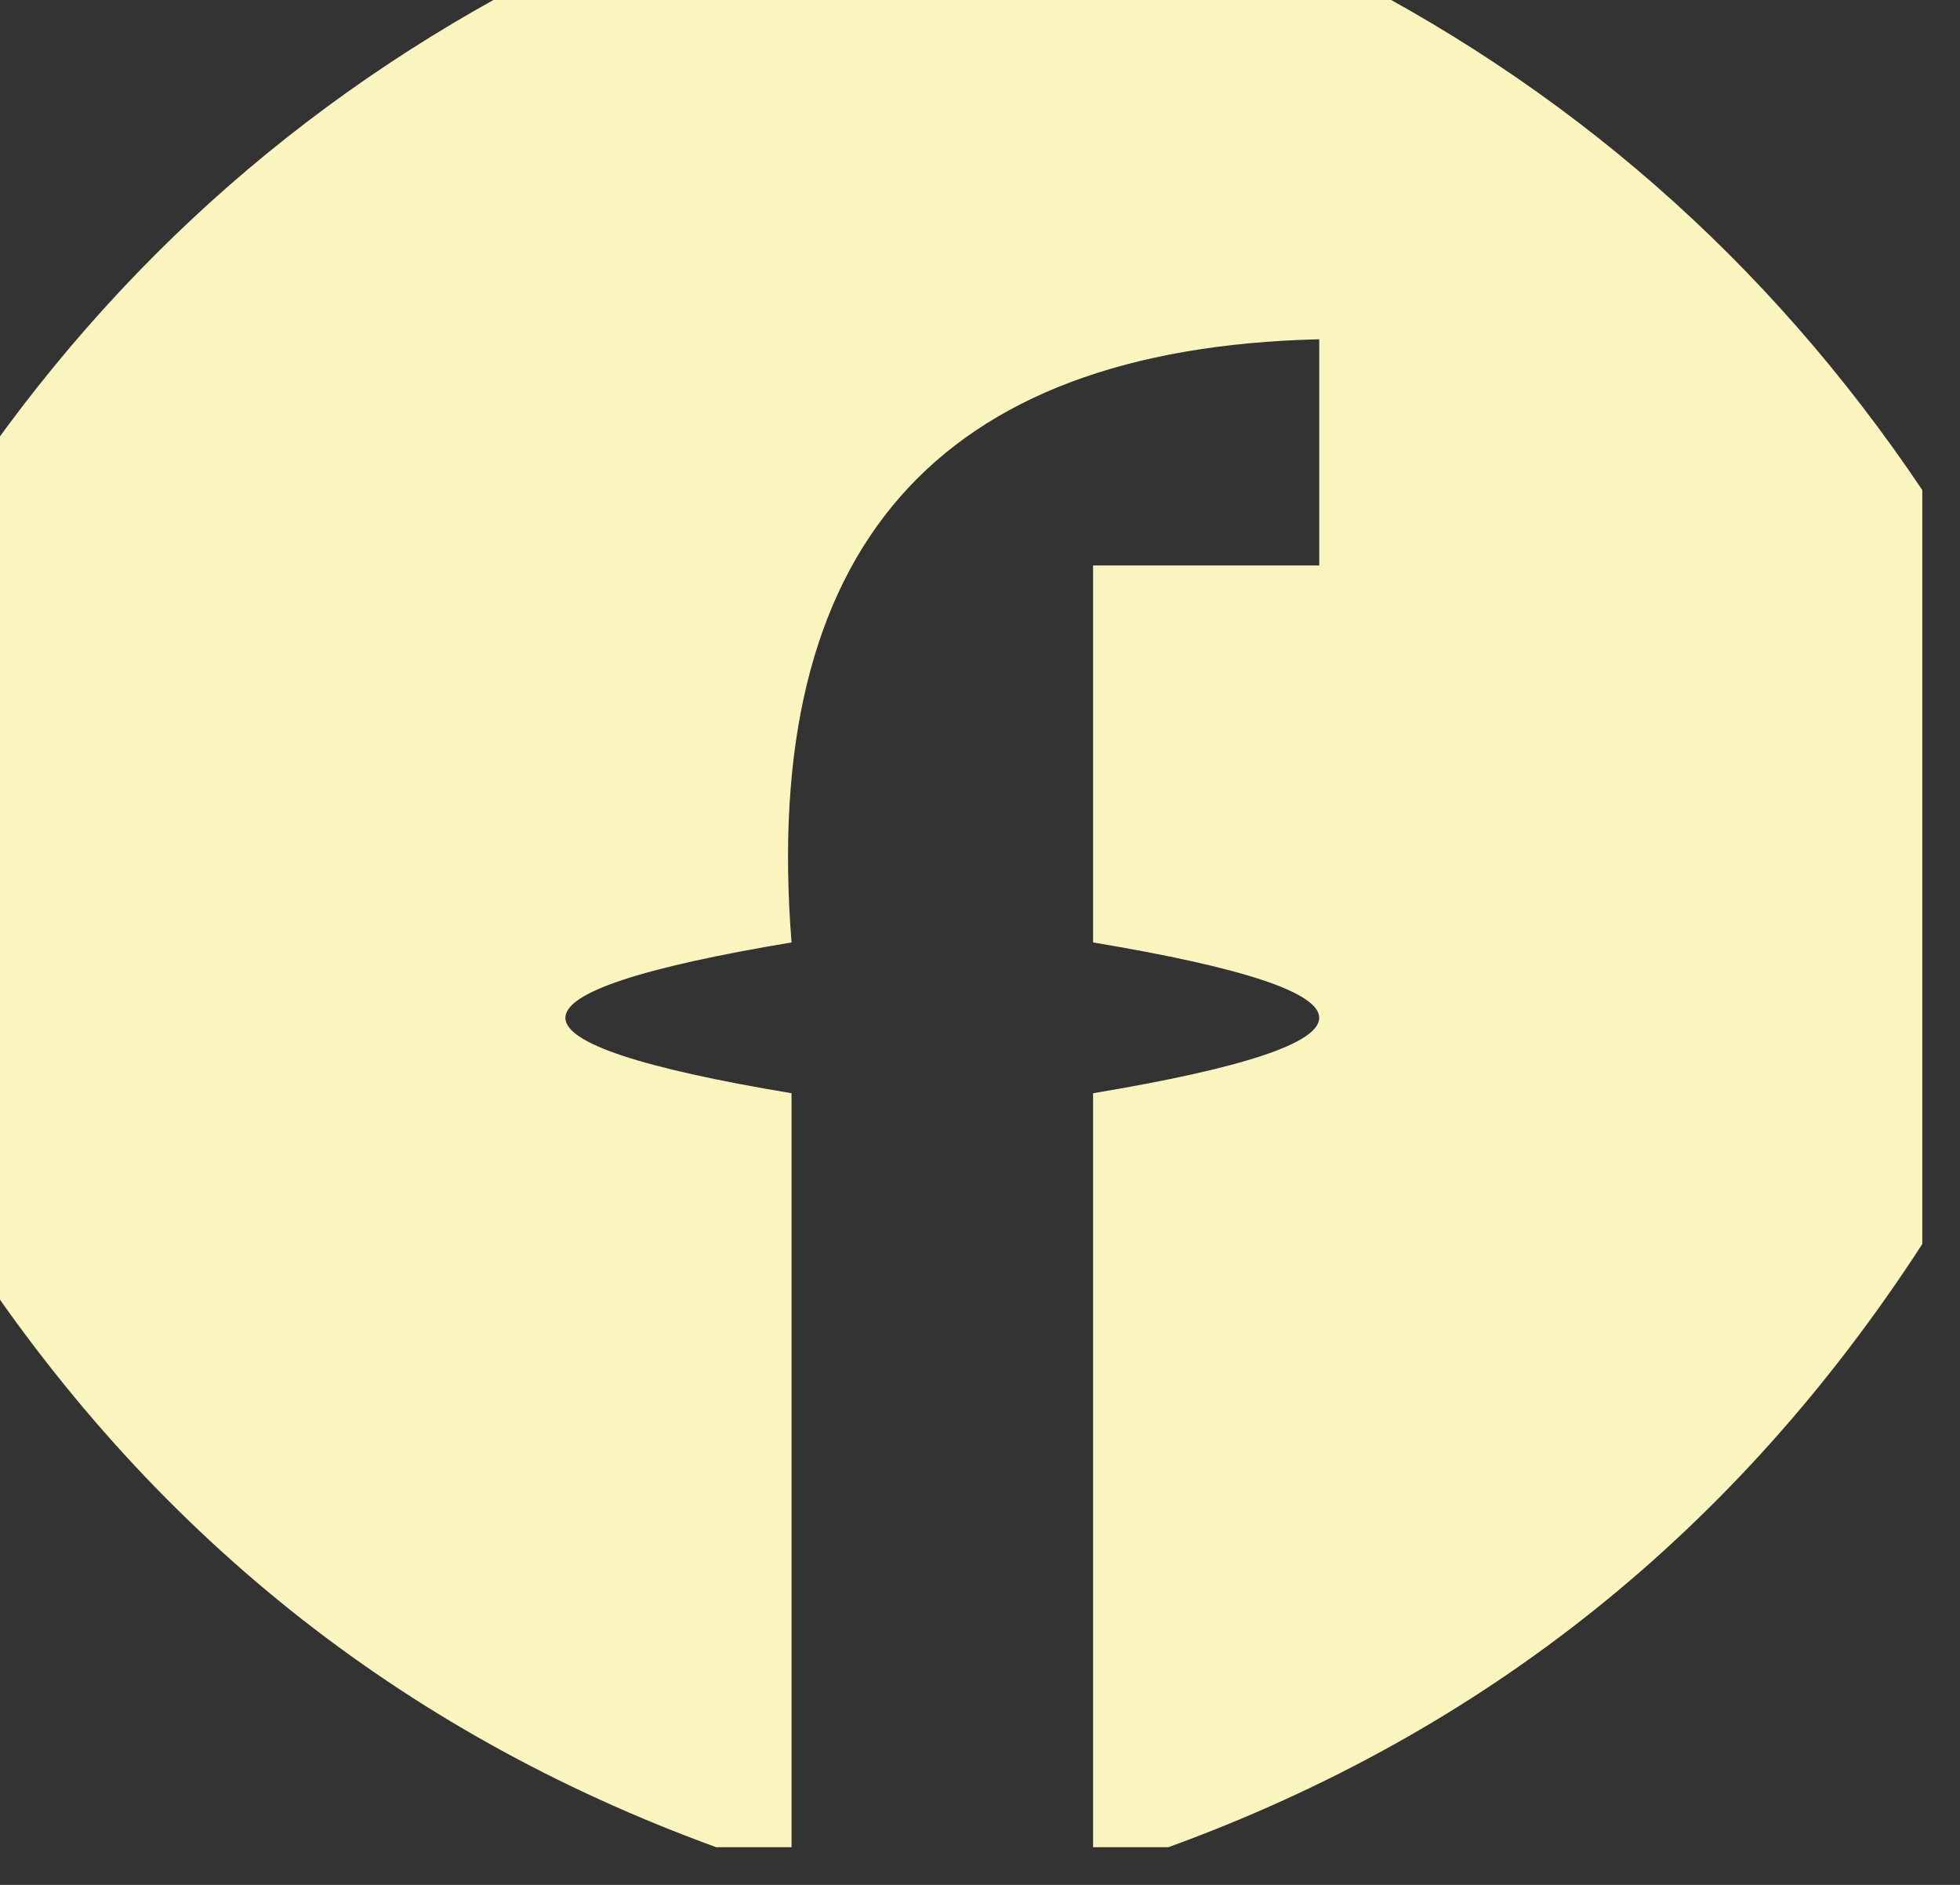<?xml version="1.0" encoding="UTF-8"?>
<!DOCTYPE svg PUBLIC "-//W3C//DTD SVG 1.1//EN" "http://www.w3.org/Graphics/SVG/1.1/DTD/svg11.dtd">
<svg xmlns="http://www.w3.org/2000/svg" version="1.1" width="26px" height="25px" style="shape-rendering:geometricPrecision; text-rendering:geometricPrecision; image-rendering:optimizeQuality; fill-rule:evenodd; clip-rule:evenodd" xmlns:xlink="http://www.w3.org/1999/xlink">
<rect width="100%" height="100%" fill="#333333" stroke="none"/>
<g><path style="opacity:0.984" fill="#fdf8c1" d="M 7.5,-0.5 C 10.833,-0.5 14.167,-0.5 17.5,-0.5C 20.784,1.117 23.451,3.45 25.5,6.5C 25.5,9.833 25.5,13.167 25.5,16.5C 23.034,20.304 19.701,22.971 15.5,24.5C 15.167,24.5 14.833,24.5 14.5,24.5C 14.5,21.167 14.5,17.833 14.5,14.5C 18.5,13.833 18.5,13.167 14.5,12.5C 14.5,10.833 14.5,9.167 14.5,7.5C 15.5,7.5 16.5,7.5 17.5,7.5C 17.5,6.5 17.5,5.5 17.5,4.5C 12.42,4.62 10.087,7.287 10.5,12.5C 6.5,13.167 6.5,13.833 10.5,14.5C 10.5,17.833 10.5,21.167 10.5,24.5C 10.167,24.5 9.833,24.5 9.5,24.5C 5.299,22.971 1.966,20.304 -0.5,16.5C -0.5,13.167 -0.5,9.833 -0.5,6.5C 1.549,3.45 4.216,1.117 7.5,-0.5 Z"/></g>
</svg>
